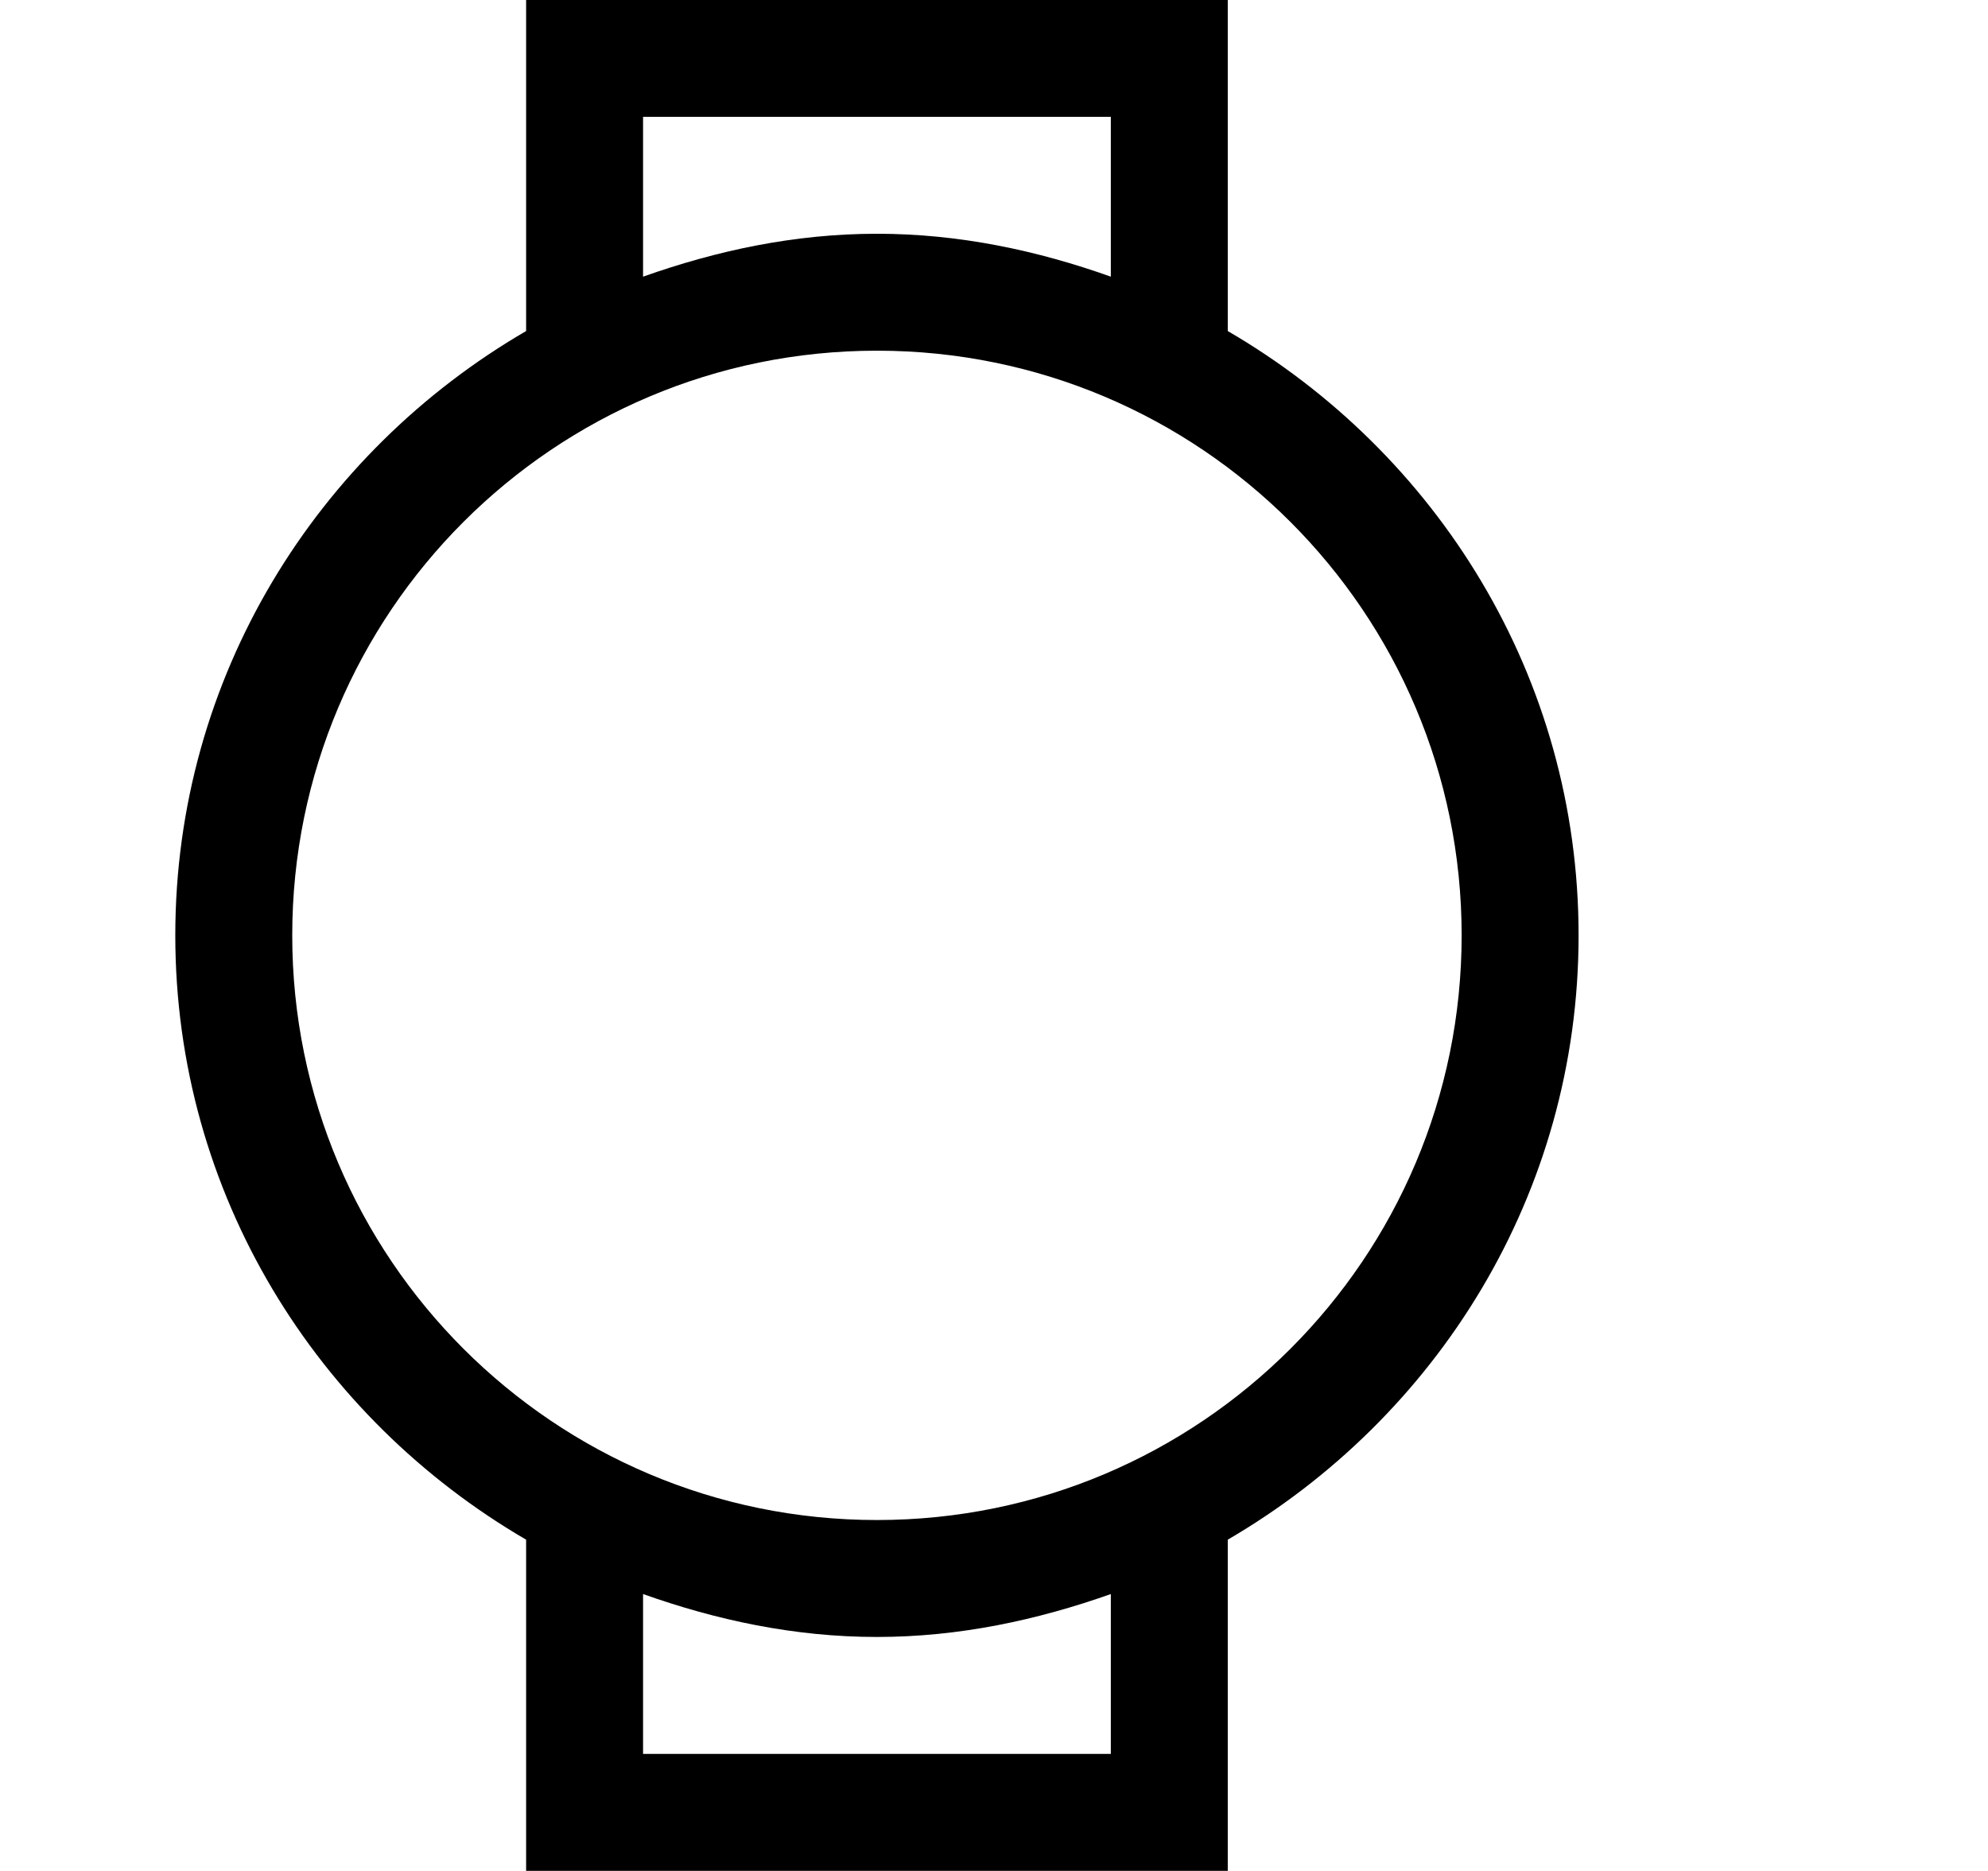 <?xml version="1.0" encoding="iso-8859-1"?>
<!-- Generator: Adobe Illustrator 16.0.0, SVG Export Plug-In . SVG Version: 6.00 Build 0)  -->
<!DOCTYPE svg PUBLIC "-//W3C//DTD SVG 1.1//EN" "http://www.w3.org/Graphics/SVG/1.1/DTD/svg11.dtd">
<svg version="1.1" xmlns="http://www.w3.org/2000/svg" xmlns:xlink="http://www.w3.org/1999/xlink" x="0px" y="0px" width="17px"
	 height="16px" viewBox="0 0 17 16" style="enable-background:new 0 0 17 16;" xml:space="preserve">
<g id="time-watches-b" style="enable-background:new    ;">
	<g id="time-watches-b_2_">
		<g>
			<path d="M10.499,2.831v-2.832h-6v2.832c-1.786,1.039-3,2.953-3,5.168c0,2.215,1.214,4.127,3,5.168v2.832h6v-2.832
				c1.785-1.041,3-2.953,3-5.168C13.499,5.784,12.284,3.87,10.499,2.831z M5.499,0.999h4v1.367c-0.629-0.224-1.295-0.367-2-0.367
				c-0.705,0-1.371,0.144-2,0.367V0.999z M9.499,14.999h-4v-1.367c0.628,0.223,1.294,0.367,2,0.367c0.706,0,1.372-0.145,2-0.367
				V14.999z M7.499,12.999c-2.761,0-5-2.238-5-5c0-2.762,2.238-5,5-5c2.762,0,5,2.238,5,5C12.499,10.761,10.261,12.999,7.499,12.999
				z"/>
		</g>
	</g>
</g>
<g id="Layer_1">
</g>
</svg>
